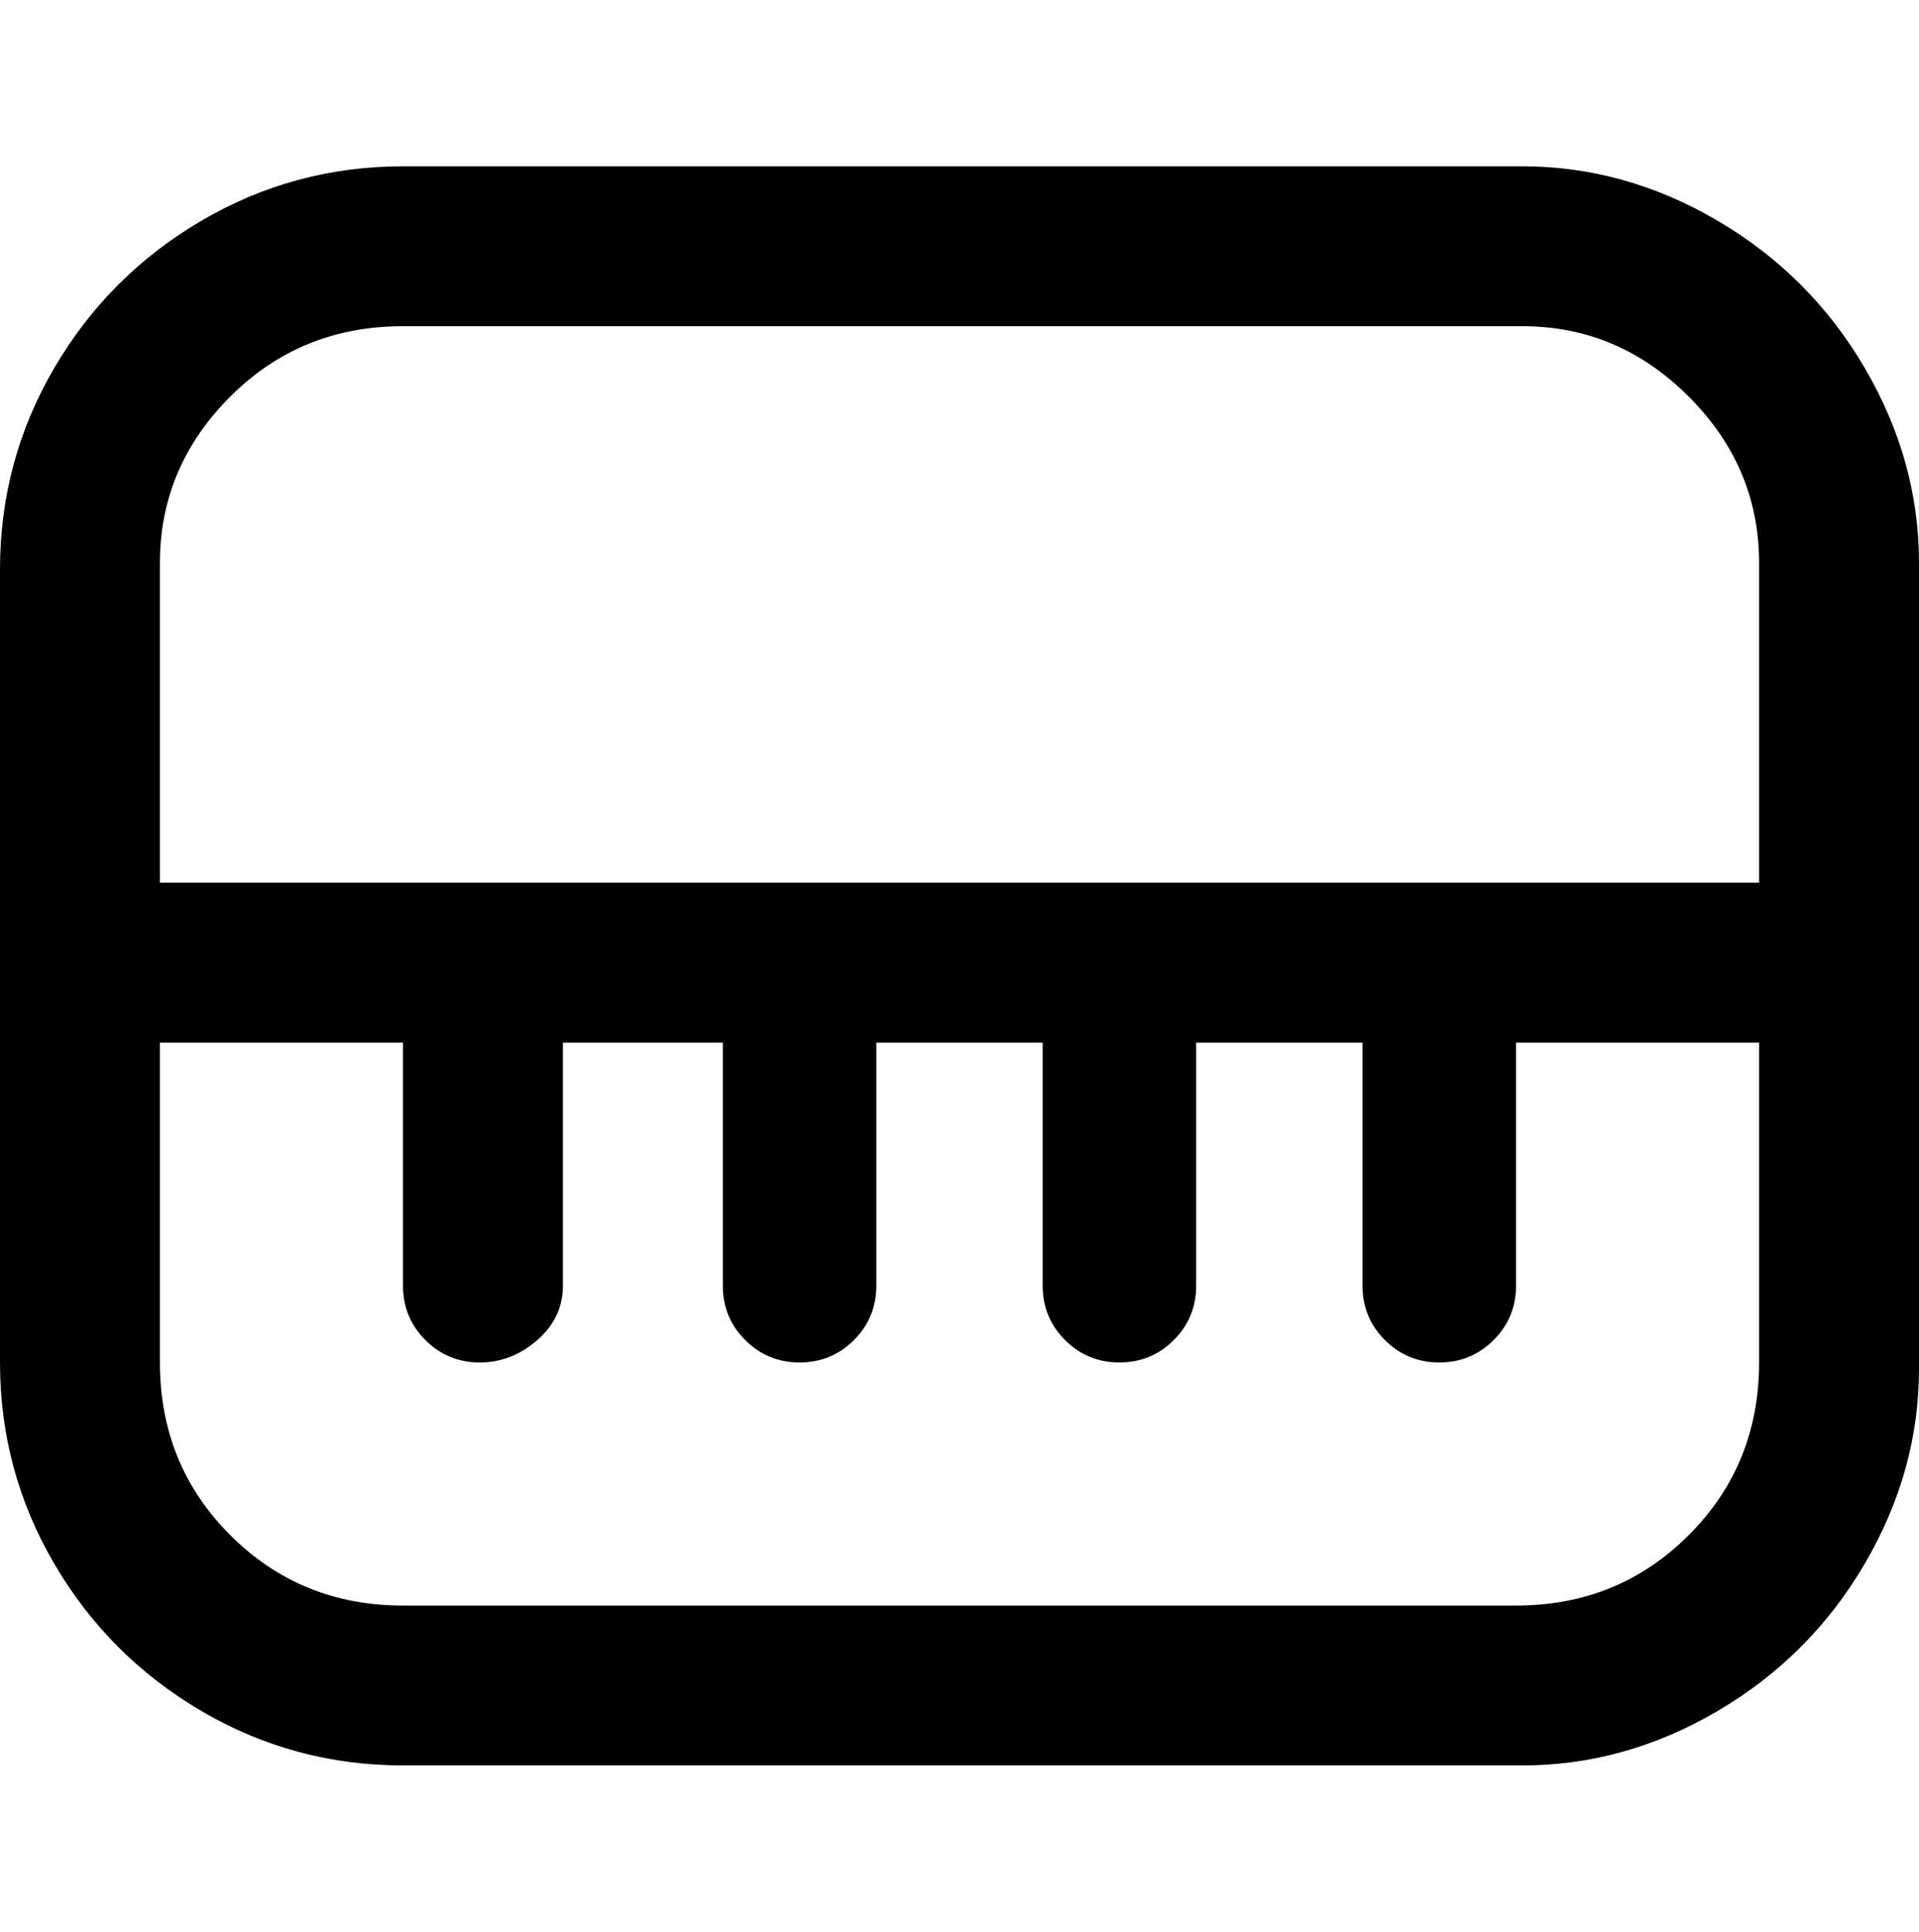 <svg viewBox="0 0 300 302.001" xmlns="http://www.w3.org/2000/svg"><path d="M238 26H63q-17 0-31.5 8.5t-23 23Q0 72 0 89v124q0 17 8.5 31.5t23 23Q46 276 63 276h175q16 0 30.5-8.5t23-23Q300 230 300 214V88q0-16-8.5-30.5t-23-23Q254 26 238 26zM63 51h175q15 0 26 11t11 26v50H25V88q0-15 11-26t27-11zm175 200H63q-16 0-27-11t-11-27v-50h38v38q0 5 3.5 8.5T75 213q5 0 9-3.5t4-8.5v-38h25v38q0 5 3.5 8.5t8.5 3.5q5 0 8.5-3.5t3.5-8.5v-38h26v38q0 5 3.5 8.5t8.5 3.5q5 0 8.5-3.5t3.5-8.5v-38h26v38q0 5 3.5 8.5t8.5 3.5q5 0 8.5-3.5t3.5-8.5v-38h38v50q0 16-11 27t-27 11h1z"/></svg>